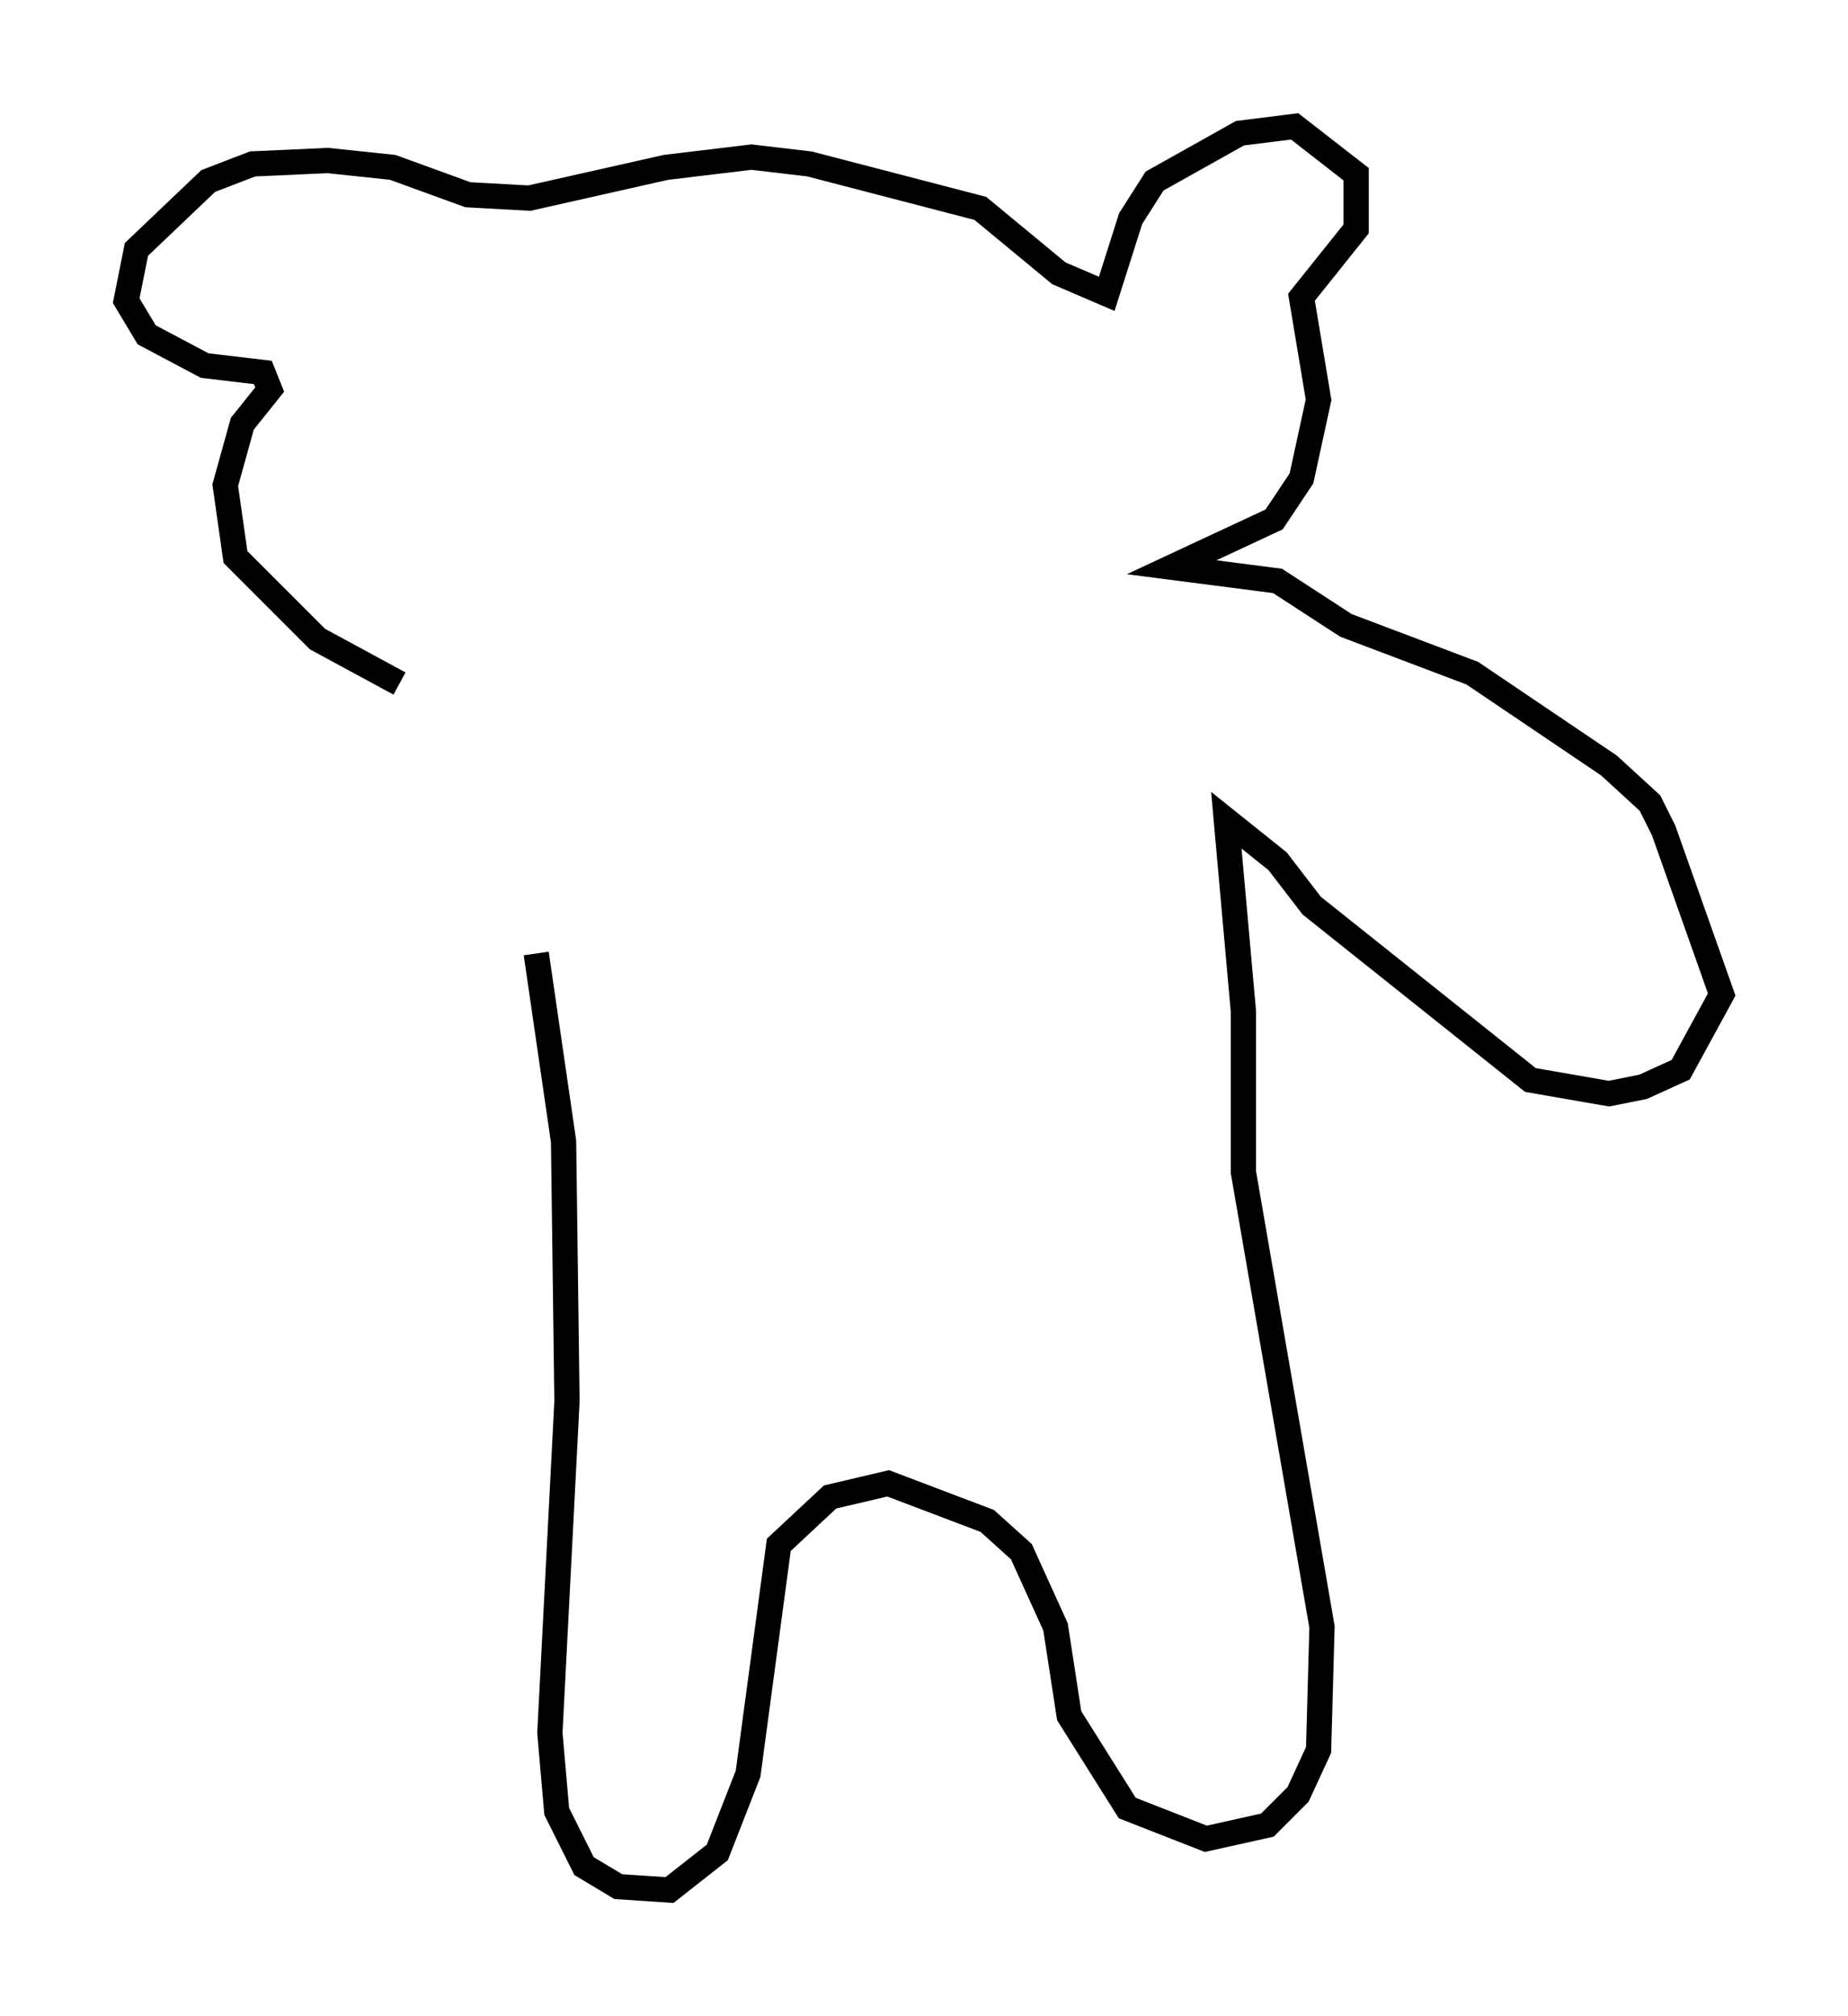<?xml version="1.0" encoding="utf-8" ?>
<svg baseProfile="full" height="79.823" version="1.1" width="73.193" xmlns="http://www.w3.org/2000/svg" xmlns:ev="http://www.w3.org/2001/xml-events" xmlns:xlink="http://www.w3.org/1999/xlink"><defs /><rect fill="white" height="79.823" width="73.193" x="0" y="0" /><path d="M19.75, 33.011 m1.488, 4.736 l1.083, 7.442 0.135, 10.284 l-0.677, 13.126 0.271, 3.112 l1.083, 2.165 1.353, 0.812 l2.03, 0.135 1.894, -1.488 l1.218, -3.112 1.218, -9.066 l2.03, -1.894 2.3, -0.541 l3.924, 1.488 1.353, 1.218 l1.353, 2.977 0.541, 3.518 l2.3, 3.654 3.112, 1.218 l2.436, -0.541 1.218, -1.218 l0.812, -1.759 0.135, -4.871 l-3.112, -17.997 0.0, -6.36 l-0.677, -7.578 2.03, 1.624 l1.353, 1.759 8.66, 6.901 l3.112, 0.541 1.353, -0.271 l1.488, -0.677 1.624, -2.977 l-2.3, -6.495 -0.541, -1.083 l-1.624, -1.488 -5.413, -3.654 l-5.007, -1.894 -2.706, -1.759 l-4.195, -0.541 4.059, -1.894 l1.083, -1.624 0.677, -3.112 l-0.677, -4.059 2.165, -2.706 l0.0, -2.165 -2.436, -1.894 l-2.165, 0.271 -3.383, 1.894 l-0.947, 1.488 -0.947, 2.977 l-1.894, -0.812 -3.112, -2.571 l-6.766, -1.759 -2.3, -0.271 l-3.383, 0.406 -5.413, 1.218 l-2.436, -0.135 -2.977, -1.083 l-2.571, -0.271 -2.977, 0.135 l-1.759, 0.677 -2.842, 2.706 l-0.406, 2.03 0.812, 1.353 l2.3, 1.218 2.3, 0.271 l0.271, 0.677 -1.083, 1.353 l-0.677, 2.436 0.406, 2.842 l3.248, 3.248 3.248, 1.759 " fill="none" stroke="black" stroke-width="1" /></svg>